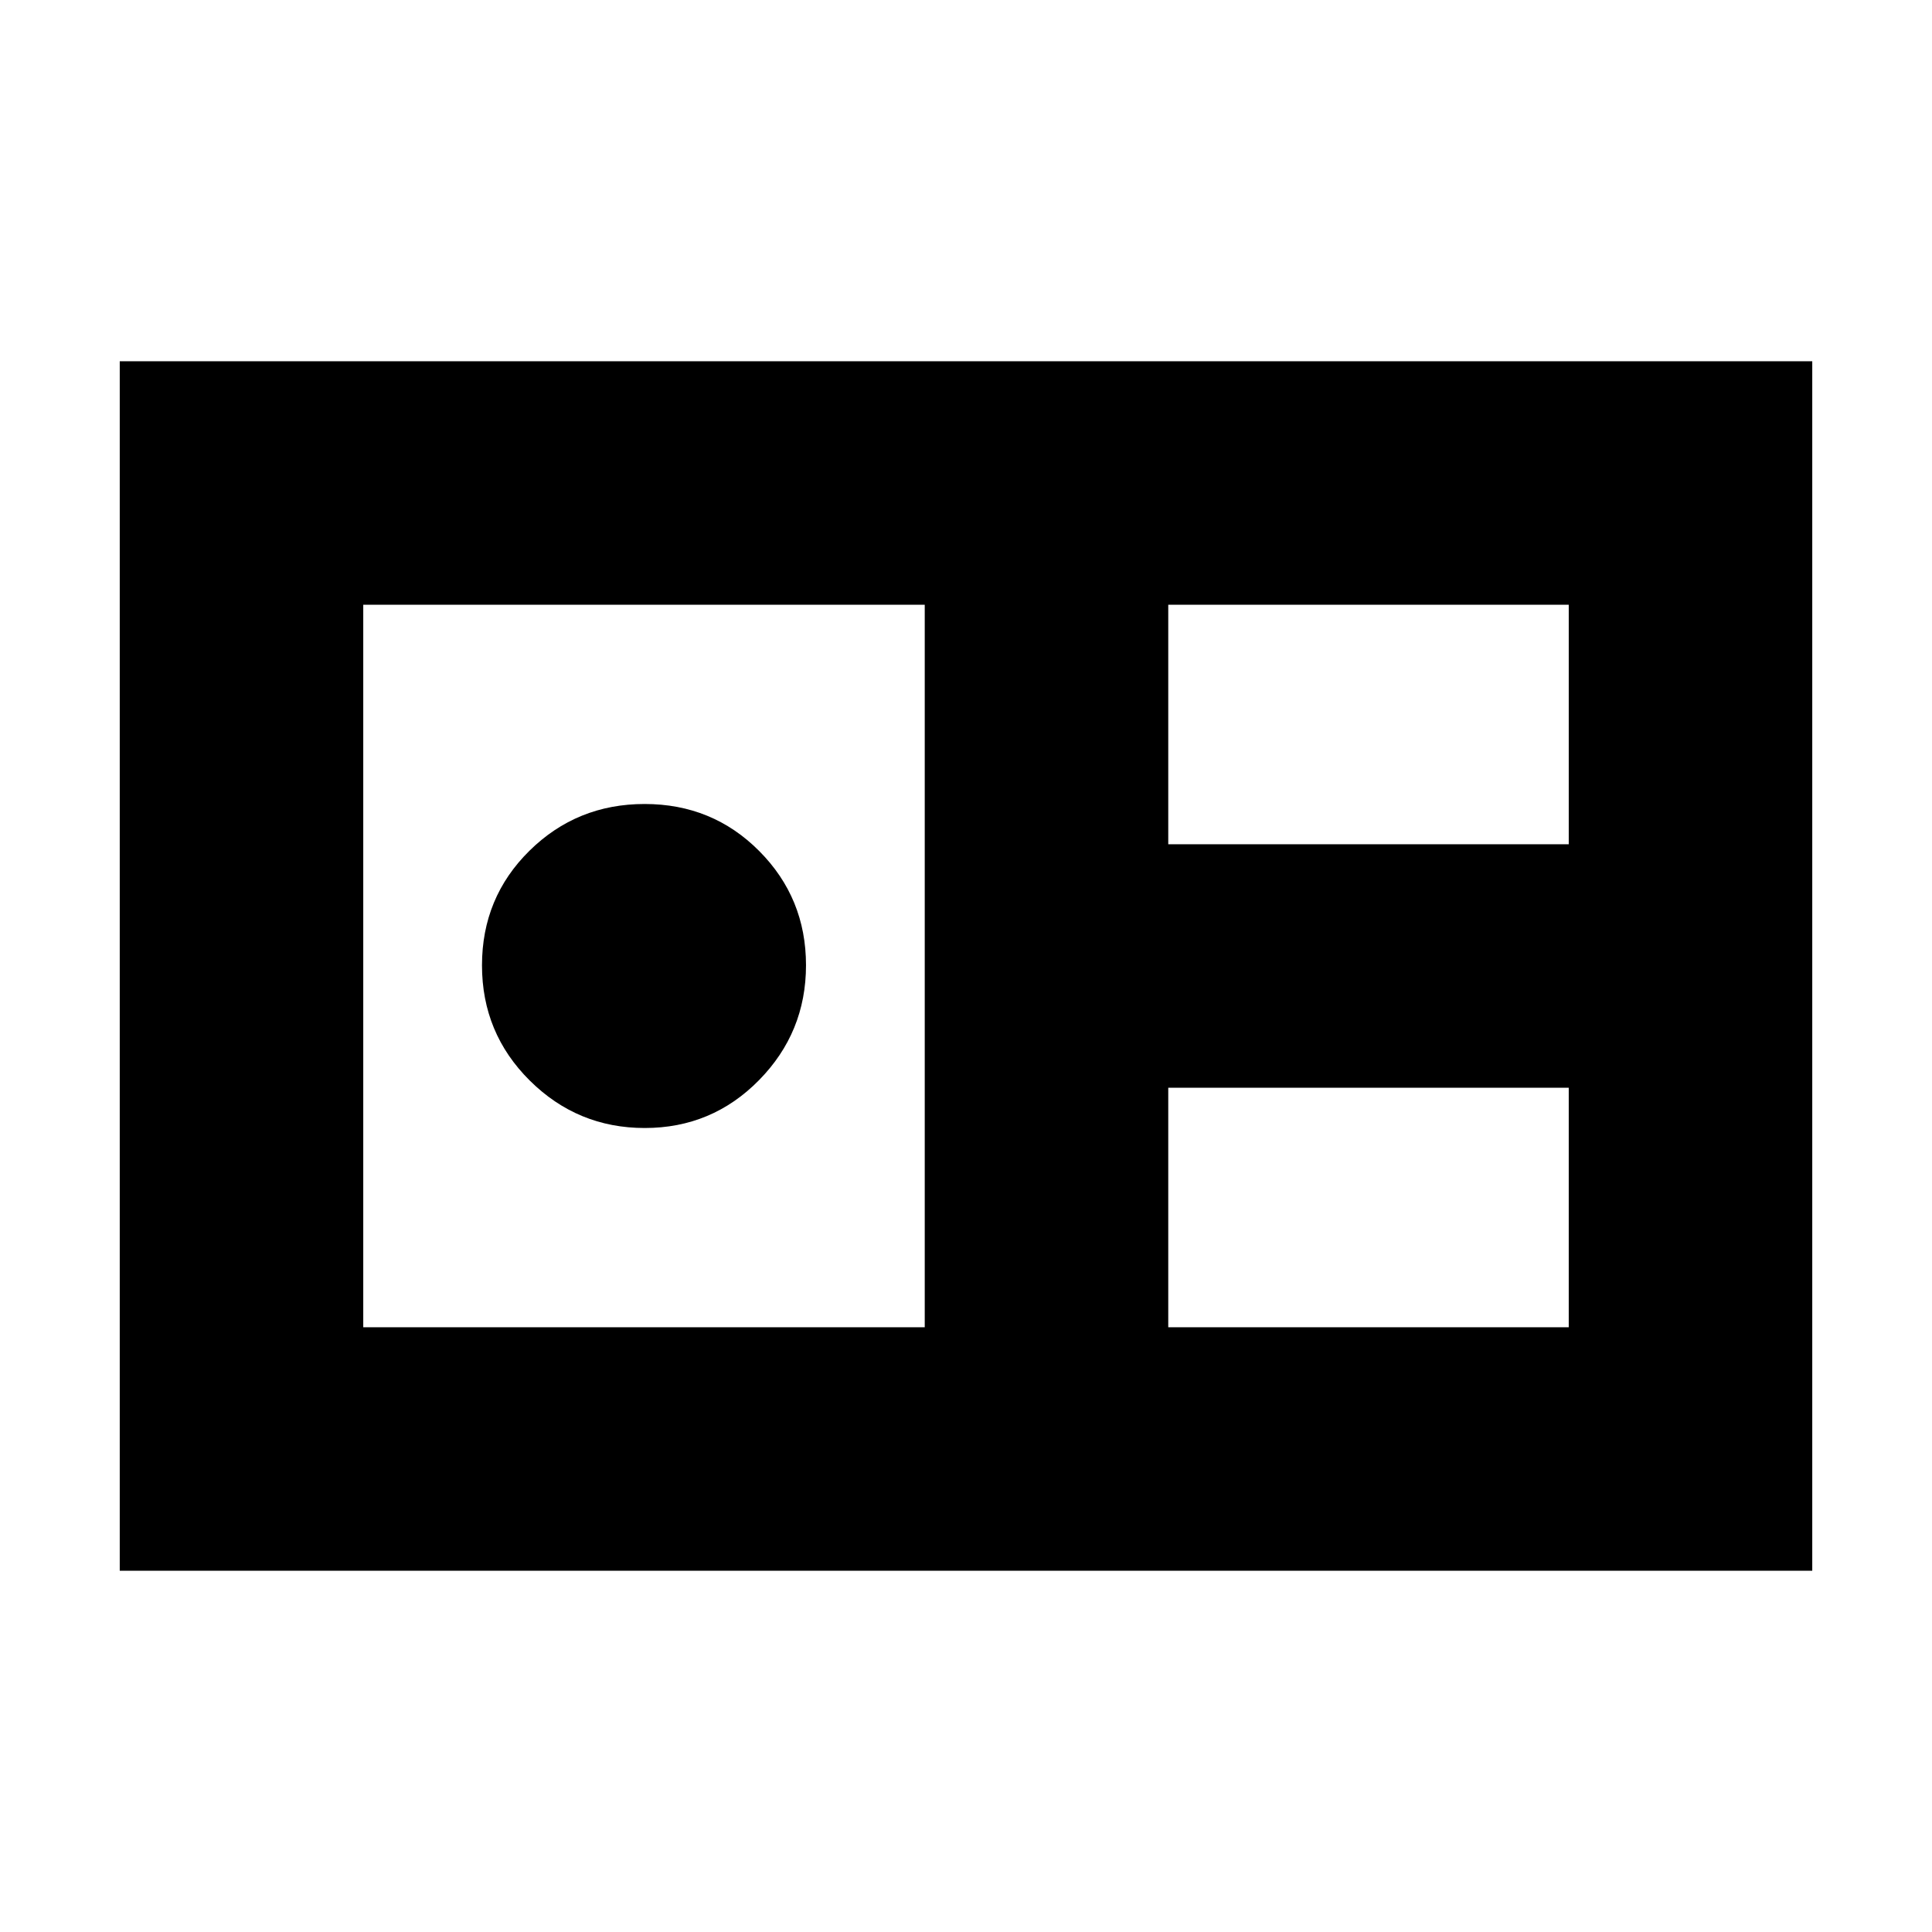 <svg xmlns="http://www.w3.org/2000/svg" height="24" viewBox="0 -960 960 960" width="24"><path d="M59.5-179.5v-601h841v601h-841Zm521-361h199v-119h-199v119Zm-400 240h279v-359h-279v359Zm139.88-99q-33.38 0-57.13-23.57-23.75-23.58-23.75-57.25 0-33.68 23.57-56.93 23.58-23.25 57.25-23.25 33.68 0 56.93 23.37t23.25 56.75q0 33.38-23.37 57.13t-56.75 23.75Zm260.12 99h199v-119h-199v119Z"/></svg>